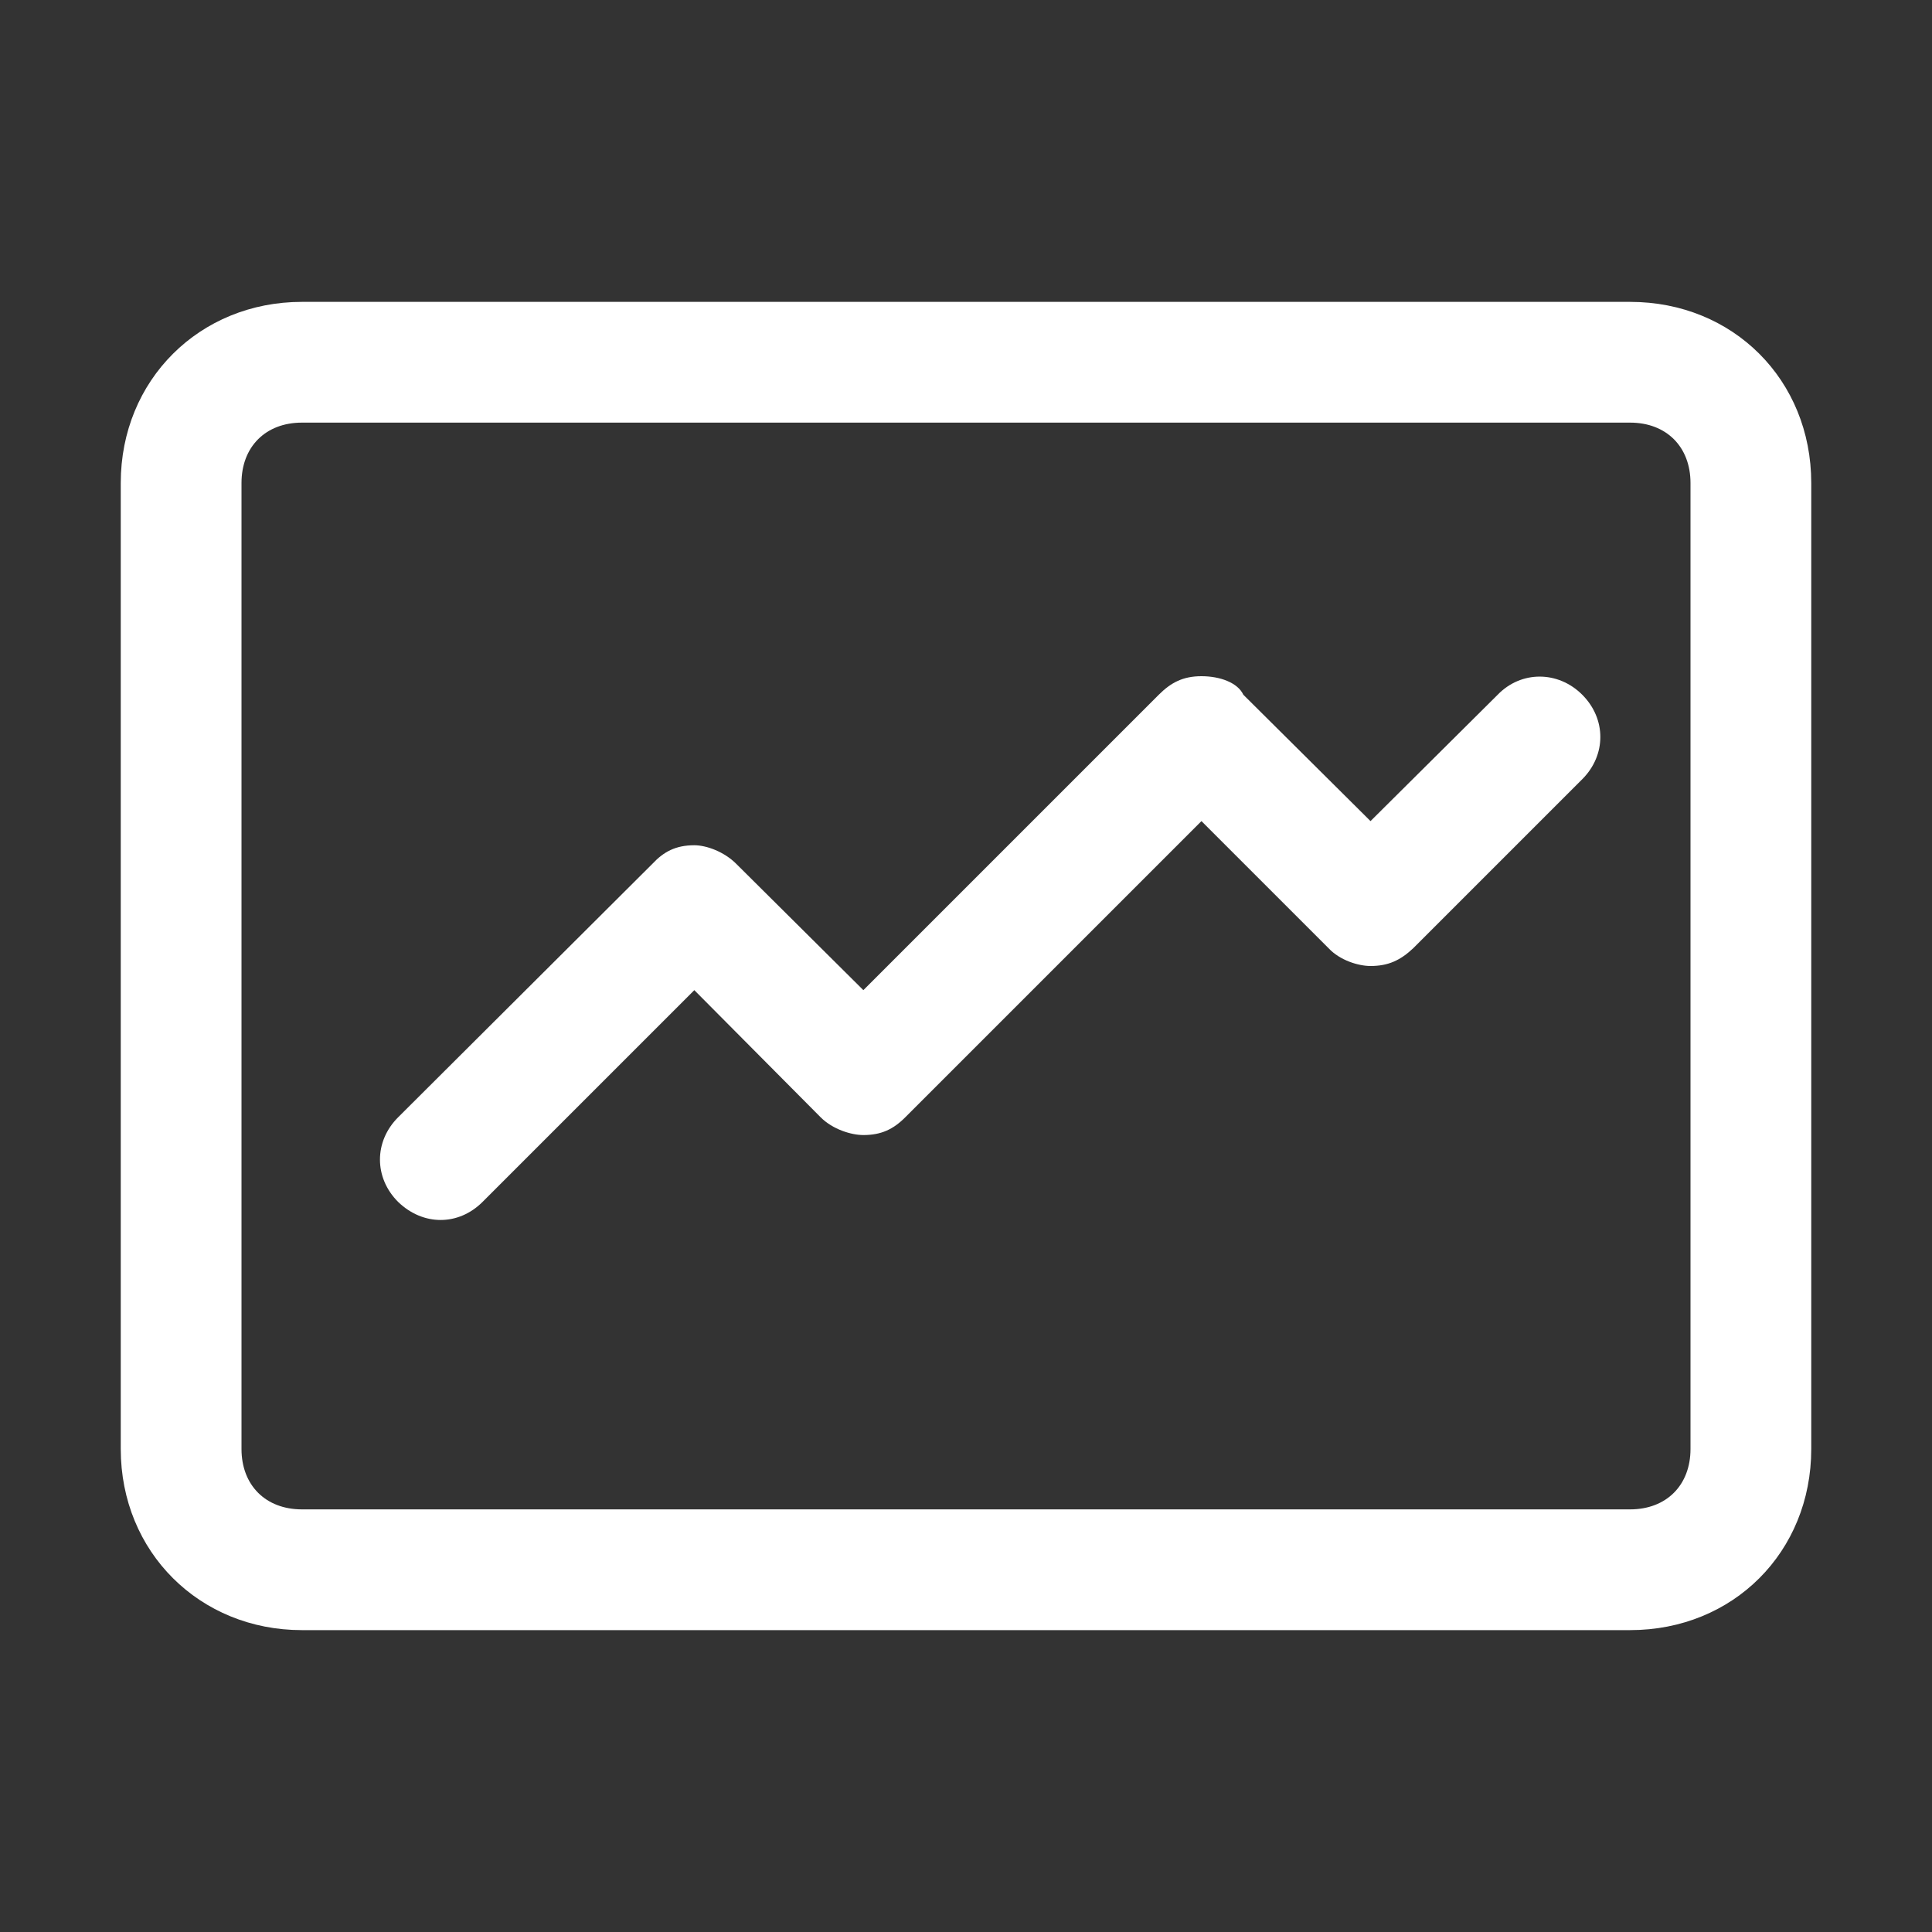 <svg xmlns="http://www.w3.org/2000/svg" xmlns:xlink="http://www.w3.org/1999/xlink" width="24" height="24" viewBox="0 0 24 24" fill="none"><rect x="0" y="0" width="24" height="24" fill="#333333" stroke="none"/><defs><rect id="path_0" x="0" y="0" width="24" height="24" /></defs><g opacity="1" transform="translate(0 0)  rotate(0 12 12)"><mask id="bg-mask" fill="white"><use xlink:href="#path_0"></use></mask><g mask="url(#bg-mask)" ><path id="分组 1" fill-rule="evenodd" style="fill:#FFFFFF" transform="translate(1.5 3.75)  rotate(0 10.5 8.25)" opacity="1" d="M2.25 0L18.75 0C20.03 0 21 0.97 21 2.25L21 14.25C21 15.53 20.03 16.5 18.75 16.5L2.25 16.5C0.98 16.5 0 15.53 0 14.25L0 2.25C0 0.97 0.98 0 2.25 0Z M18.75 1.5L2.25 1.5C1.8 1.5 1.5 1.8 1.5 2.25L1.5 14.25C1.5 14.7 1.8 15 2.25 15L18.75 15C19.2 15 19.5 14.7 19.5 14.25L19.5 2.25C19.5 1.8 19.2 1.5 18.75 1.5Z M17.105 4.88L15.525 6.45L13.945 4.88C13.875 4.73 13.655 4.65 13.425 4.65C13.195 4.65 13.045 4.73 12.895 4.88L9.225 8.55L7.645 6.98C7.495 6.83 7.275 6.75 7.125 6.75C6.895 6.75 6.745 6.83 6.605 6.98L3.445 10.13C3.145 10.43 3.145 10.88 3.445 11.18C3.755 11.48 4.195 11.48 4.495 11.18L7.125 8.55L8.695 10.13C8.845 10.28 9.075 10.35 9.225 10.35C9.445 10.35 9.595 10.28 9.745 10.13L13.425 6.45L15.005 8.03C15.145 8.18 15.375 8.25 15.525 8.25C15.745 8.25 15.895 8.18 16.055 8.03L18.155 5.93C18.455 5.63 18.455 5.18 18.155 4.88C17.855 4.58 17.395 4.58 17.105 4.88Z " /></g></g></svg>